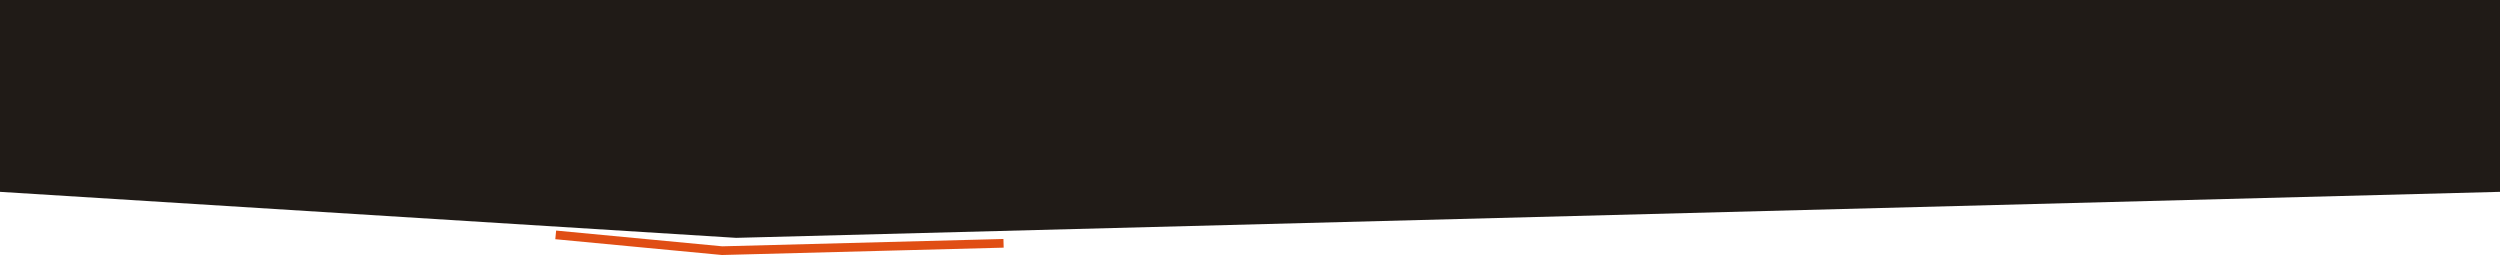 <svg width="1440" height="148" viewBox="0 0 1440 148" fill="none" xmlns="http://www.w3.org/2000/svg">
<path d="M0 0H1440V110.499L424 137L0 110.499V0Z" fill="#201B17"/>
<path d="M320.091 135.297L415.937 144.379L578.046 140.149" stroke="#E04E14" stroke-width="5"/>
</svg>
